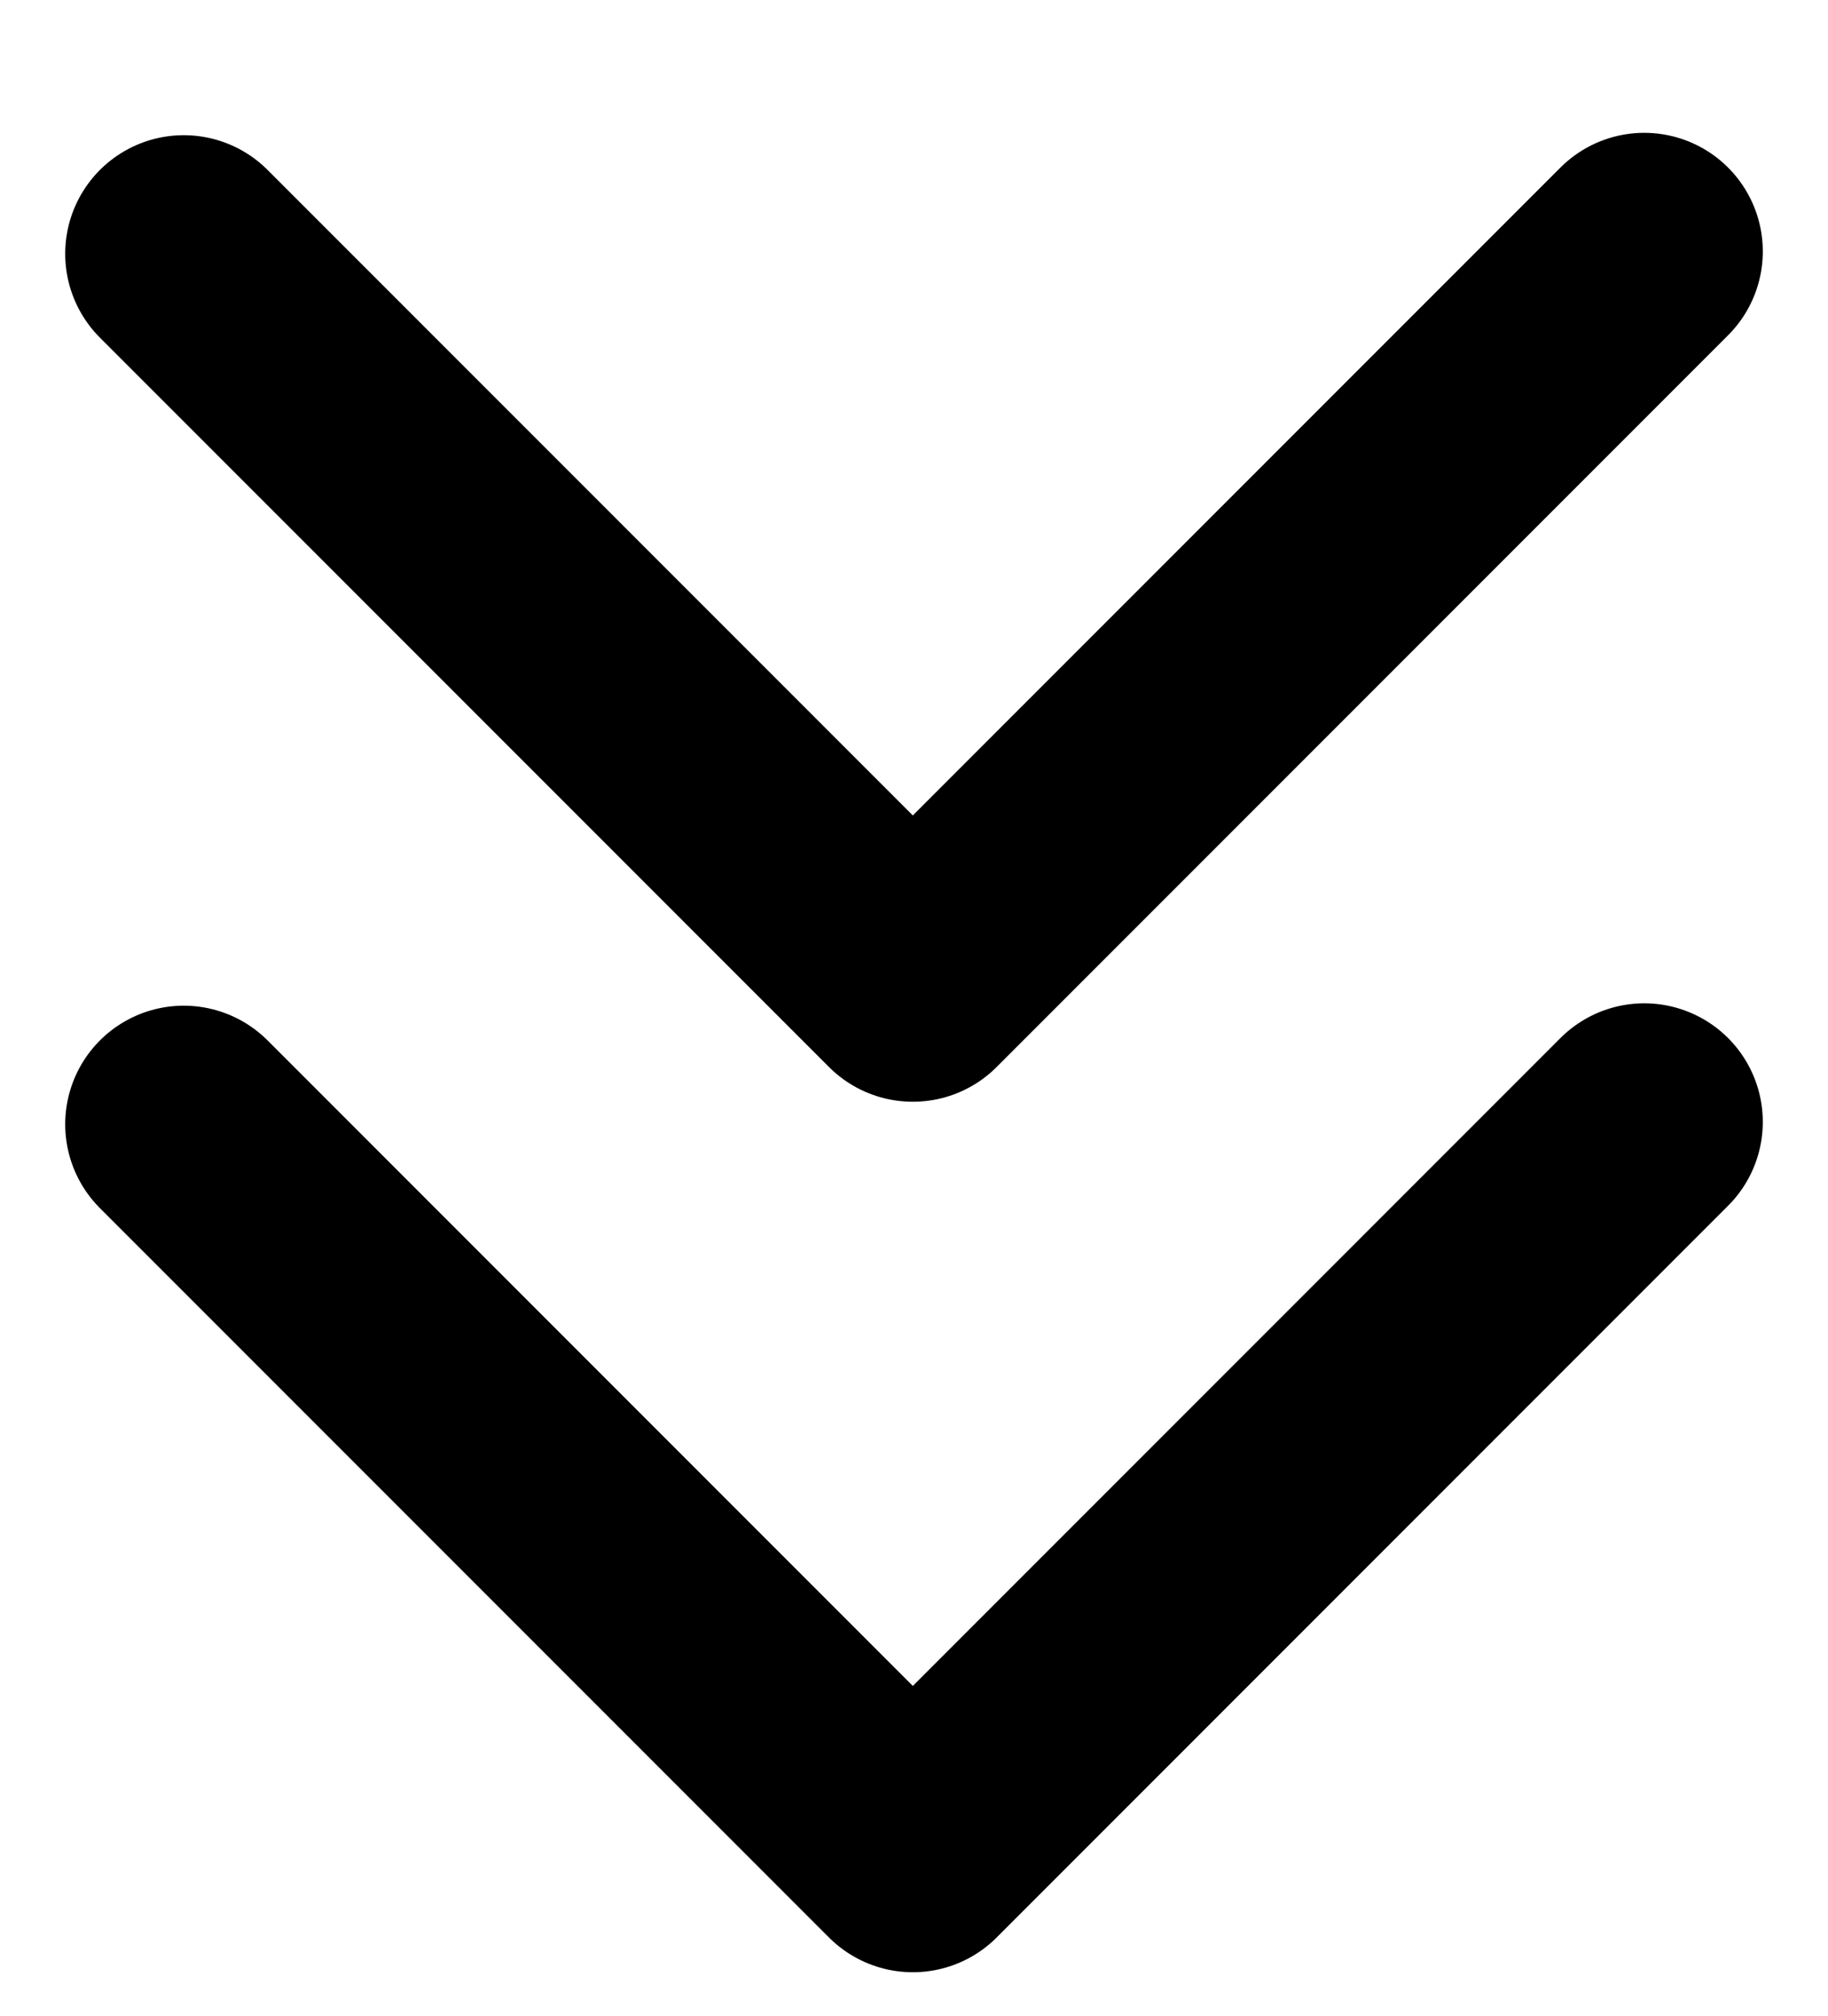 <?xml version="1.0" encoding="UTF-8"?>
<svg id="Vrstva_1" xmlns="http://www.w3.org/2000/svg" version="1.1" viewBox="0 0 15.42 17">
  <!-- Generator: Adobe Illustrator 29.5.1, SVG Export Plug-In . SVG Version: 2.1.0 Build 141)  -->
  <polyline points="1.55 2.14 7.7 8.29 13.87 2.12" fill="none" stroke="#000" stroke-linecap="round" stroke-linejoin="round" stroke-width="2"/>
  <polyline points="1.55 9.48 7.7 15.63 13.87 9.46" fill="none" stroke="#000" stroke-linecap="round" stroke-linejoin="round" stroke-width="2"/>
</svg>